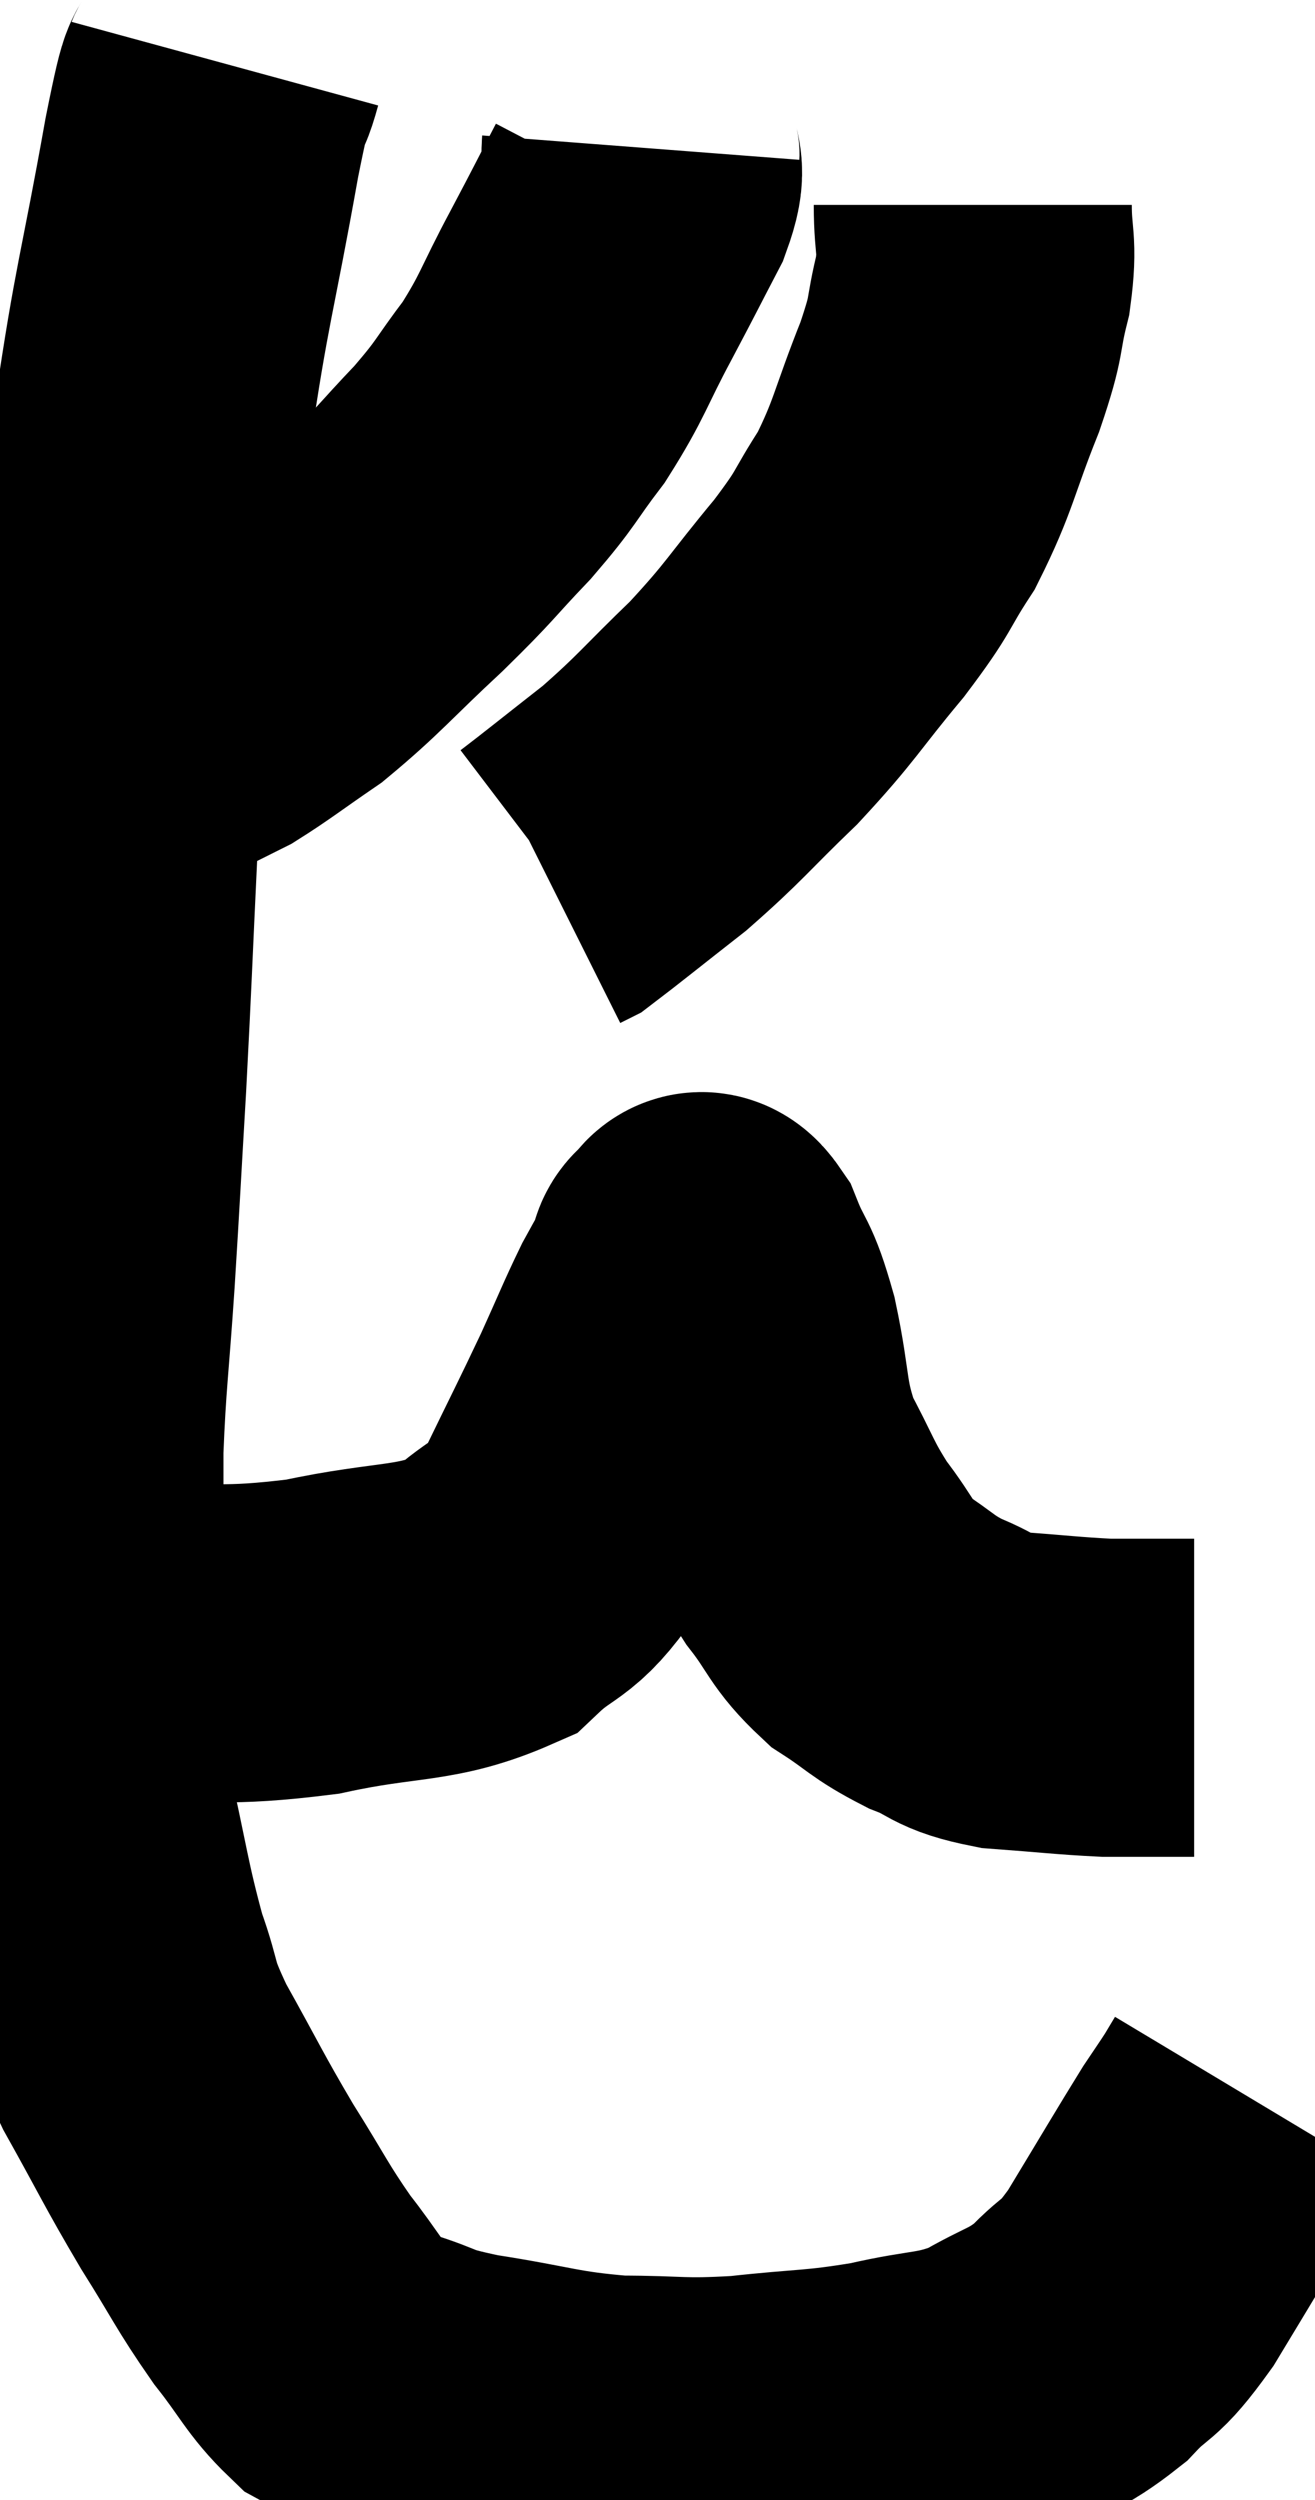 <svg xmlns="http://www.w3.org/2000/svg" viewBox="9.667 3.62 20.673 39.287" width="20.673" height="39.287"><path d="M 13.2 4.62 C 13.02 5.28, 13.125 4.515, 12.84 5.94 C 12.45 8.13, 12.375 8.175, 12.06 10.32 C 11.82 12.42, 11.79 12.885, 11.58 14.52 C 11.4 15.69, 11.355 15.33, 11.22 16.86 C 11.13 18.75, 11.13 18.93, 11.04 20.64 C 10.95 22.17, 10.95 22.26, 10.86 23.7 C 10.77 25.05, 10.725 25.26, 10.68 26.4 C 10.68 27.33, 10.68 27.27, 10.68 28.26 C 10.68 29.31, 10.65 29.475, 10.68 30.36 C 10.74 31.08, 10.62 30.78, 10.8 31.8 C 11.1 33.12, 11.115 33.405, 11.4 34.44 C 11.67 35.19, 11.52 35.055, 11.94 35.94 C 12.51 36.96, 12.54 37.065, 13.08 37.98 C 13.59 38.79, 13.62 38.91, 14.1 39.6 C 14.55 40.17, 14.61 40.365, 15 40.74 C 15.33 40.92, 15.15 40.905, 15.66 41.1 C 16.35 41.31, 16.11 41.325, 17.04 41.52 C 18.21 41.7, 18.3 41.79, 19.38 41.88 C 20.37 41.88, 20.325 41.94, 21.36 41.88 C 22.44 41.76, 22.53 41.805, 23.52 41.64 C 24.42 41.43, 24.54 41.52, 25.32 41.22 C 25.98 40.83, 26.07 40.89, 26.64 40.44 C 27.12 39.93, 27.06 40.17, 27.6 39.42 C 28.2 38.43, 28.41 38.07, 28.8 37.44 C 28.98 37.17, 29.025 37.11, 29.16 36.9 C 29.25 36.75, 29.295 36.675, 29.34 36.6 C 29.34 36.6, 29.34 36.6, 29.34 36.6 L 29.34 36.6" fill="none" stroke="black" stroke-width="5"></path><path d="M 11.58 29.46 C 13.08 29.4, 13.14 29.52, 14.58 29.34 C 15.96 29.04, 16.35 29.175, 17.34 28.74 C 17.94 28.17, 18 28.38, 18.54 27.6 C 19.02 26.61, 19.11 26.445, 19.5 25.62 C 19.8 24.96, 19.86 24.795, 20.1 24.3 C 20.28 23.97, 20.355 23.85, 20.46 23.64 C 20.49 23.55, 20.43 23.52, 20.52 23.46 C 20.67 23.43, 20.625 23.115, 20.82 23.4 C 21.06 24, 21.075 23.805, 21.3 24.6 C 21.51 25.59, 21.42 25.725, 21.72 26.58 C 22.11 27.3, 22.095 27.39, 22.5 28.02 C 22.92 28.56, 22.875 28.665, 23.34 29.1 C 23.85 29.43, 23.835 29.49, 24.36 29.76 C 24.9 29.97, 24.765 30.045, 25.44 30.18 C 26.25 30.24, 26.46 30.27, 27.06 30.3 C 27.45 30.3, 27.54 30.3, 27.84 30.3 C 28.05 30.3, 28.11 30.3, 28.26 30.3 C 28.35 30.3, 28.395 30.3, 28.44 30.3 C 28.44 30.3, 28.44 30.3, 28.44 30.3 L 28.44 30.3" fill="none" stroke="black" stroke-width="5"></path><path d="M 19.74 5.94 C 19.71 6.33, 19.875 6.18, 19.68 6.72 C 19.32 7.41, 19.365 7.335, 18.96 8.1 C 18.51 8.94, 18.525 9.045, 18.06 9.78 C 17.58 10.41, 17.655 10.395, 17.1 11.04 C 16.47 11.7, 16.575 11.64, 15.84 12.36 C 15 13.14, 14.865 13.335, 14.16 13.92 C 13.59 14.31, 13.425 14.445, 13.02 14.7 C 12.78 14.82, 12.78 14.82, 12.54 14.94 C 12.3 15.06, 12.18 15.12, 12.06 15.18 C 12.06 15.18, 12.135 15.18, 12.06 15.18 C 11.91 15.18, 11.88 15.18, 11.76 15.18 L 11.58 15.18" fill="none" stroke="black" stroke-width="5"></path><path d="M 24.96 6.84 C 24.96 7.47, 25.05 7.425, 24.96 8.1 C 24.78 8.82, 24.9 8.655, 24.6 9.54 C 24.18 10.59, 24.195 10.77, 23.76 11.64 C 23.31 12.33, 23.46 12.225, 22.86 13.02 C 22.11 13.92, 22.125 13.995, 21.36 14.82 C 20.58 15.57, 20.535 15.675, 19.8 16.32 C 19.11 16.86, 18.795 17.115, 18.42 17.4 L 18.3 17.46" fill="none" stroke="black" stroke-width="5"></path></svg>